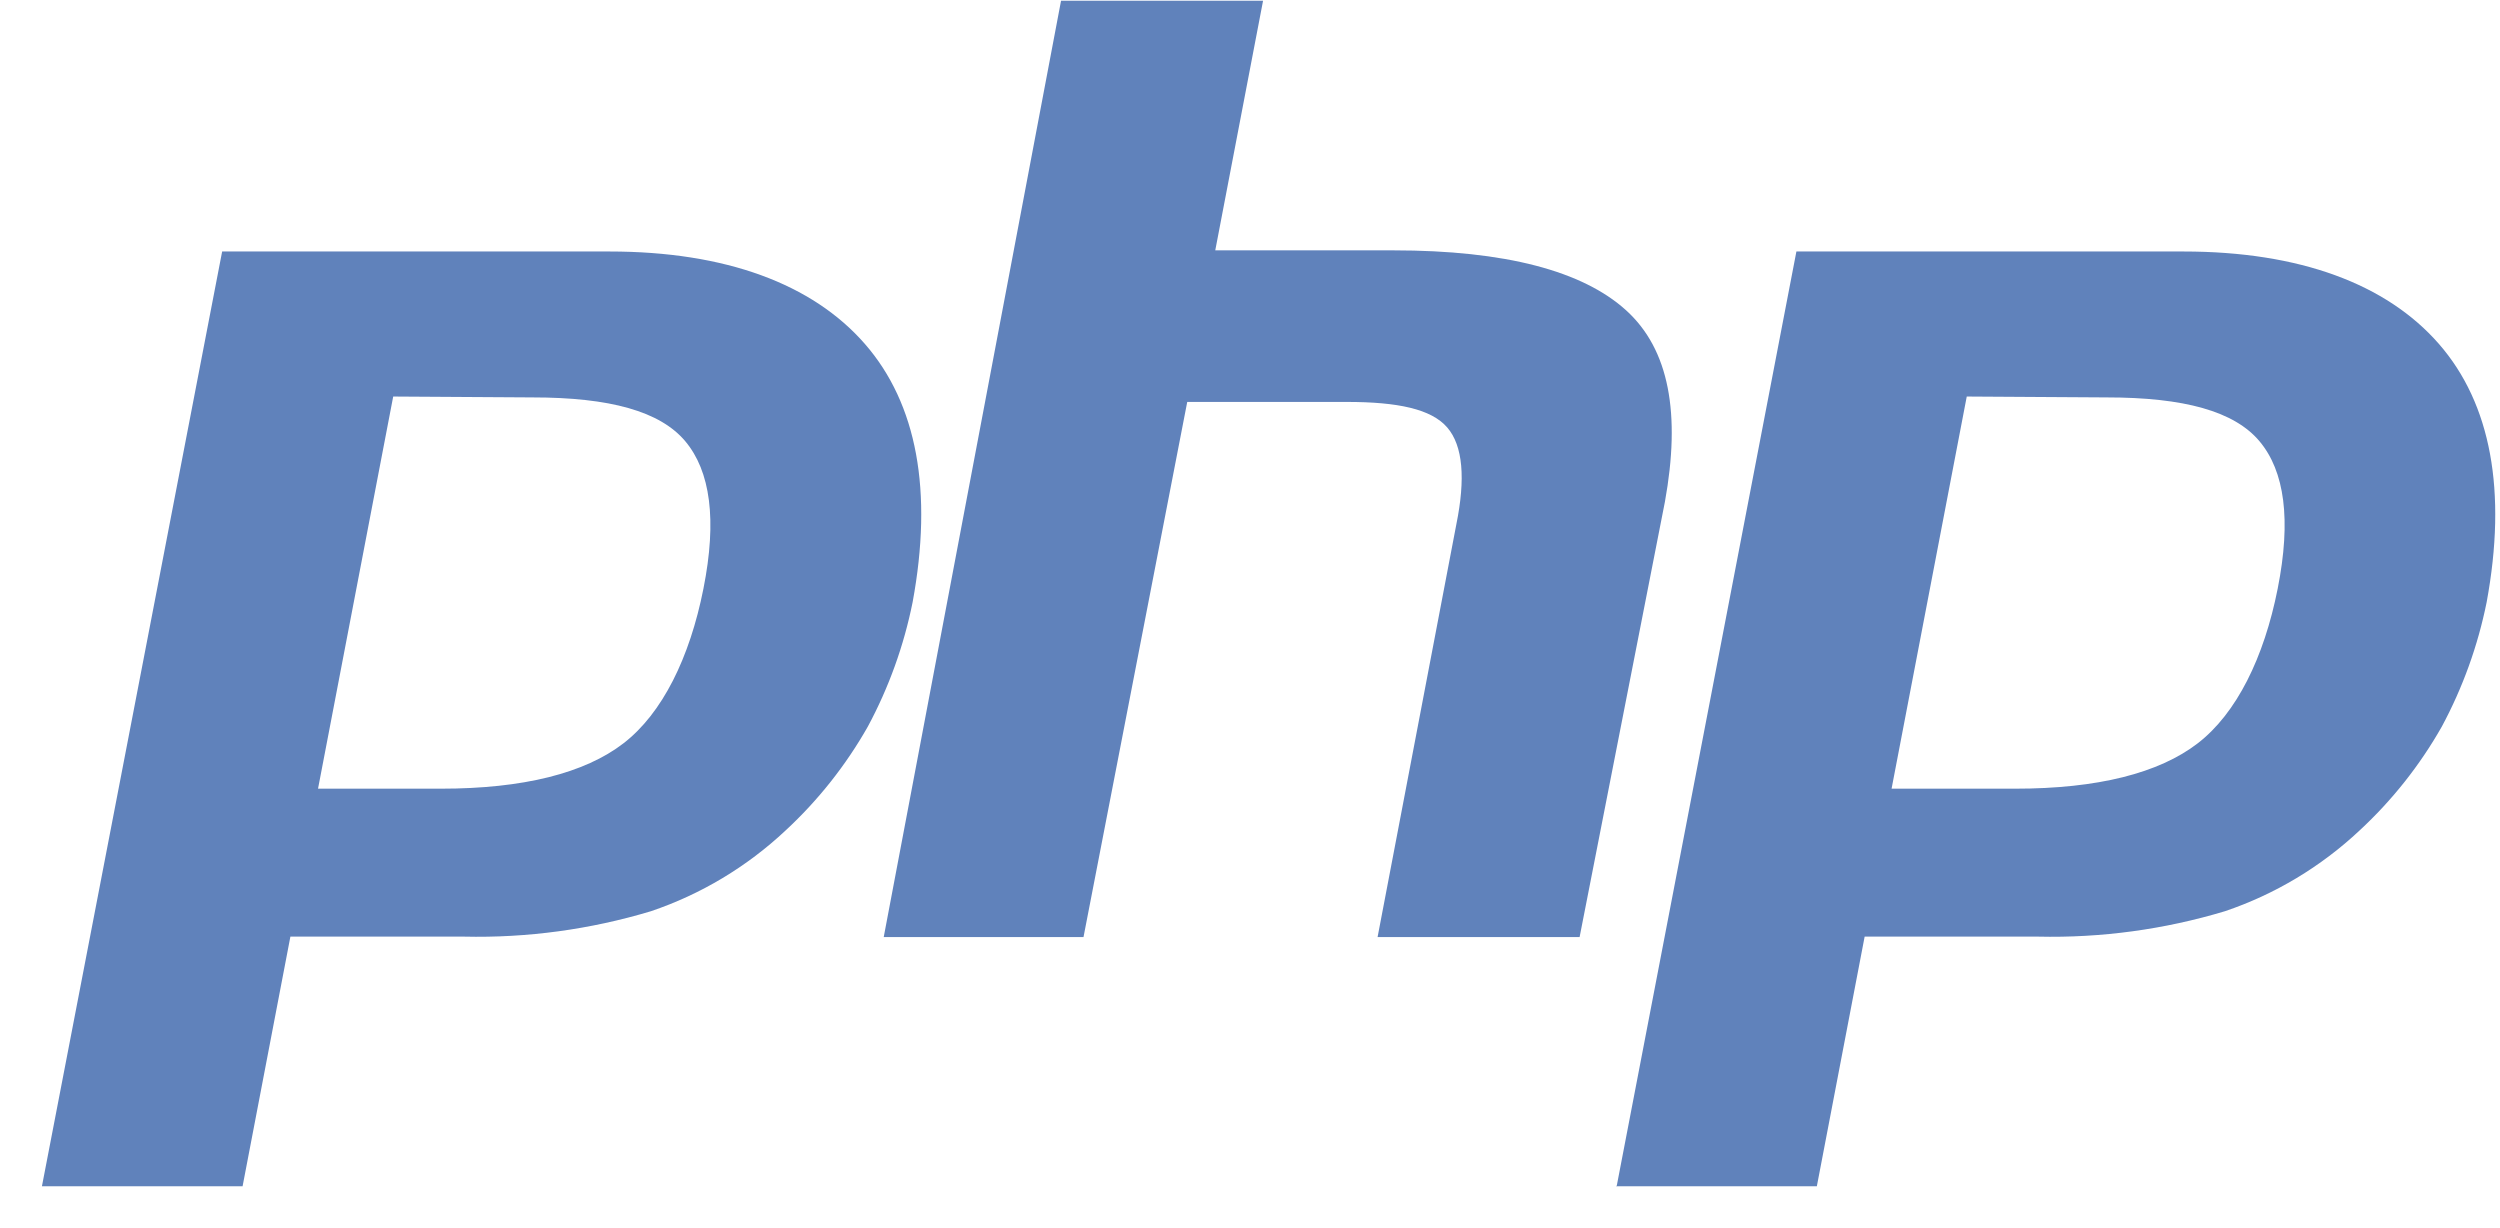 <svg width="57" height="28" viewBox="0 0 57 28" fill="none" xmlns="http://www.w3.org/2000/svg">
<g clip-path="url(#clip0_43_3998)">
<path d="M12.138 9.061C13.909 9.061 15.05 9.377 15.624 10.06C16.197 10.743 16.351 11.85 16.038 13.423C15.726 14.996 15.102 16.264 14.216 16.947C13.331 17.63 11.928 17.982 10.055 17.982H7.251L8.965 9.041L12.138 9.061ZM0.956 27.047H5.531L6.621 21.355H10.577C12.02 21.388 13.458 21.192 14.841 20.776C15.983 20.39 17.03 19.762 17.912 18.934C18.653 18.248 19.285 17.45 19.785 16.569C20.264 15.679 20.609 14.721 20.808 13.728C21.274 11.203 20.911 9.206 19.718 7.84C18.526 6.474 16.545 5.734 13.894 5.734H5.065L0.956 27.047Z" fill="#6082BB"/>
<path d="M24.192 0.016H28.798L27.708 5.708H31.767C34.326 5.708 36.086 6.179 37.074 7.074C38.062 7.969 38.323 9.438 37.96 11.441L36.015 21.365H31.409L33.205 11.953C33.415 10.918 33.358 10.163 32.995 9.744C32.632 9.325 31.869 9.164 30.707 9.164H27.069L24.704 21.365H20.149L24.192 0.016Z" fill="#6082BB"/>
<path d="M48.031 9.061C49.802 9.061 50.943 9.377 51.516 10.06C52.09 10.743 52.243 11.85 51.931 13.423C51.619 14.996 50.994 16.264 50.109 16.947C49.223 17.63 47.821 17.982 45.948 17.982H43.128L44.842 9.041L48.031 9.061ZM36.848 27.047H41.424L42.514 21.355H46.465C47.907 21.388 49.346 21.192 50.728 20.776C51.87 20.39 52.917 19.762 53.799 18.934C54.54 18.248 55.172 17.45 55.672 16.569C56.151 15.679 56.496 14.721 56.696 13.728C57.161 11.203 56.798 9.206 55.606 7.84C54.413 6.474 52.432 5.734 49.781 5.734H40.958L36.863 27.031L36.848 27.047Z" fill="#6082BB"/>
</g>
<defs>
<clipPath id="clip0_43_3998">
<rect width="55.936" height="27.036" fill="white" transform="translate(0.956 0.016)"/>
</clipPath>
</defs>
</svg>
